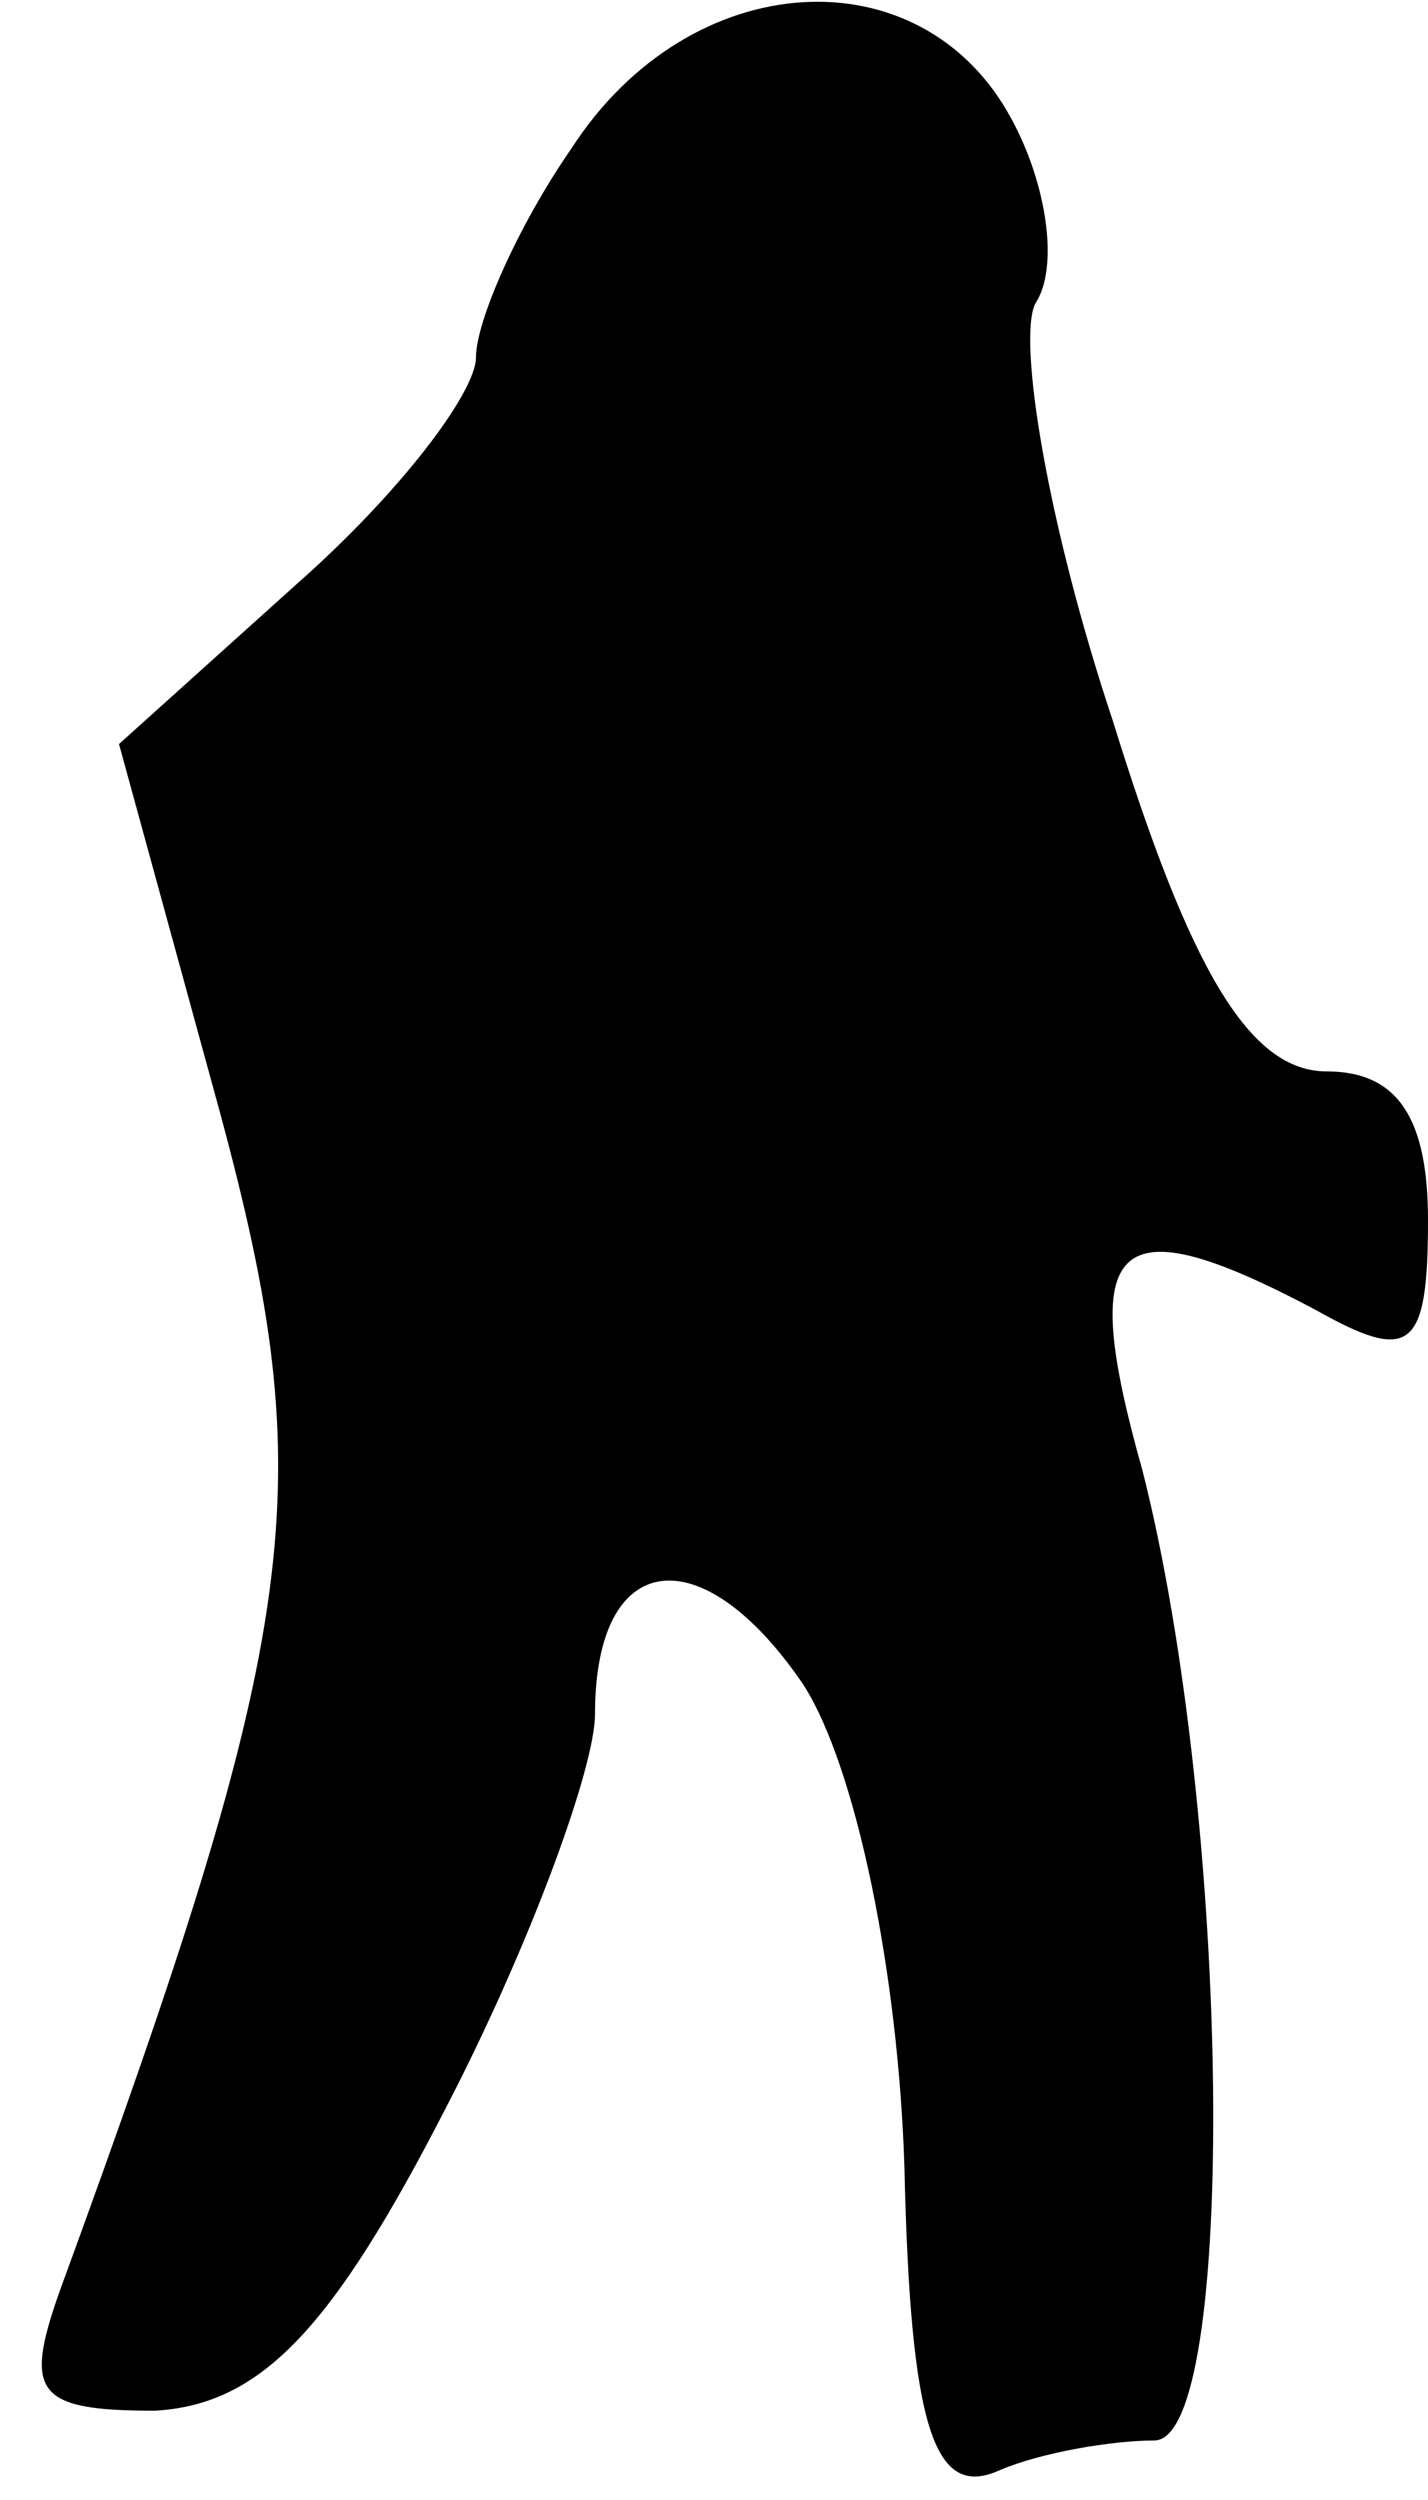 <?xml version="1.0" standalone="no"?>
<!DOCTYPE svg PUBLIC "-//W3C//DTD SVG 20010904//EN"
 "http://www.w3.org/TR/2001/REC-SVG-20010904/DTD/svg10.dtd">
<svg version="1.0" xmlns="http://www.w3.org/2000/svg"
 width="24pt" height="42pt" viewBox="0 0 24 42"
 preserveAspectRatio="xMidYMid meet">
<g transform="translate(0,42) scale(0.1,-0.1)"
fill="#000000" stroke="none">
<path fill="#000000" stroke="none" d="M96 395 c-9 -13 -16 -29 -16 -35 0 -6
-13 -23 -30 -38 l-30 -27 17 -62 c17 -63 14 -86 -27 -198 -6 -17 -4 -20 16
-20 18 1 30 14 49 51 14 27 25 57 25 66 0 28 18 30 35 5 9 -14 16 -49 17 -81
1 -44 5 -56 16 -51 7 3 19 5 26 5 14 0 13 104 -2 163 -11 39 -5 45 29 27 16
-9 19 -7 19 15 0 17 -5 25 -17 25 -13 0 -23 17 -36 59 -11 33 -16 64 -13 70 4
6 2 20 -4 31 -15 28 -54 26 -74 -5z"/>
</g>
</svg>
